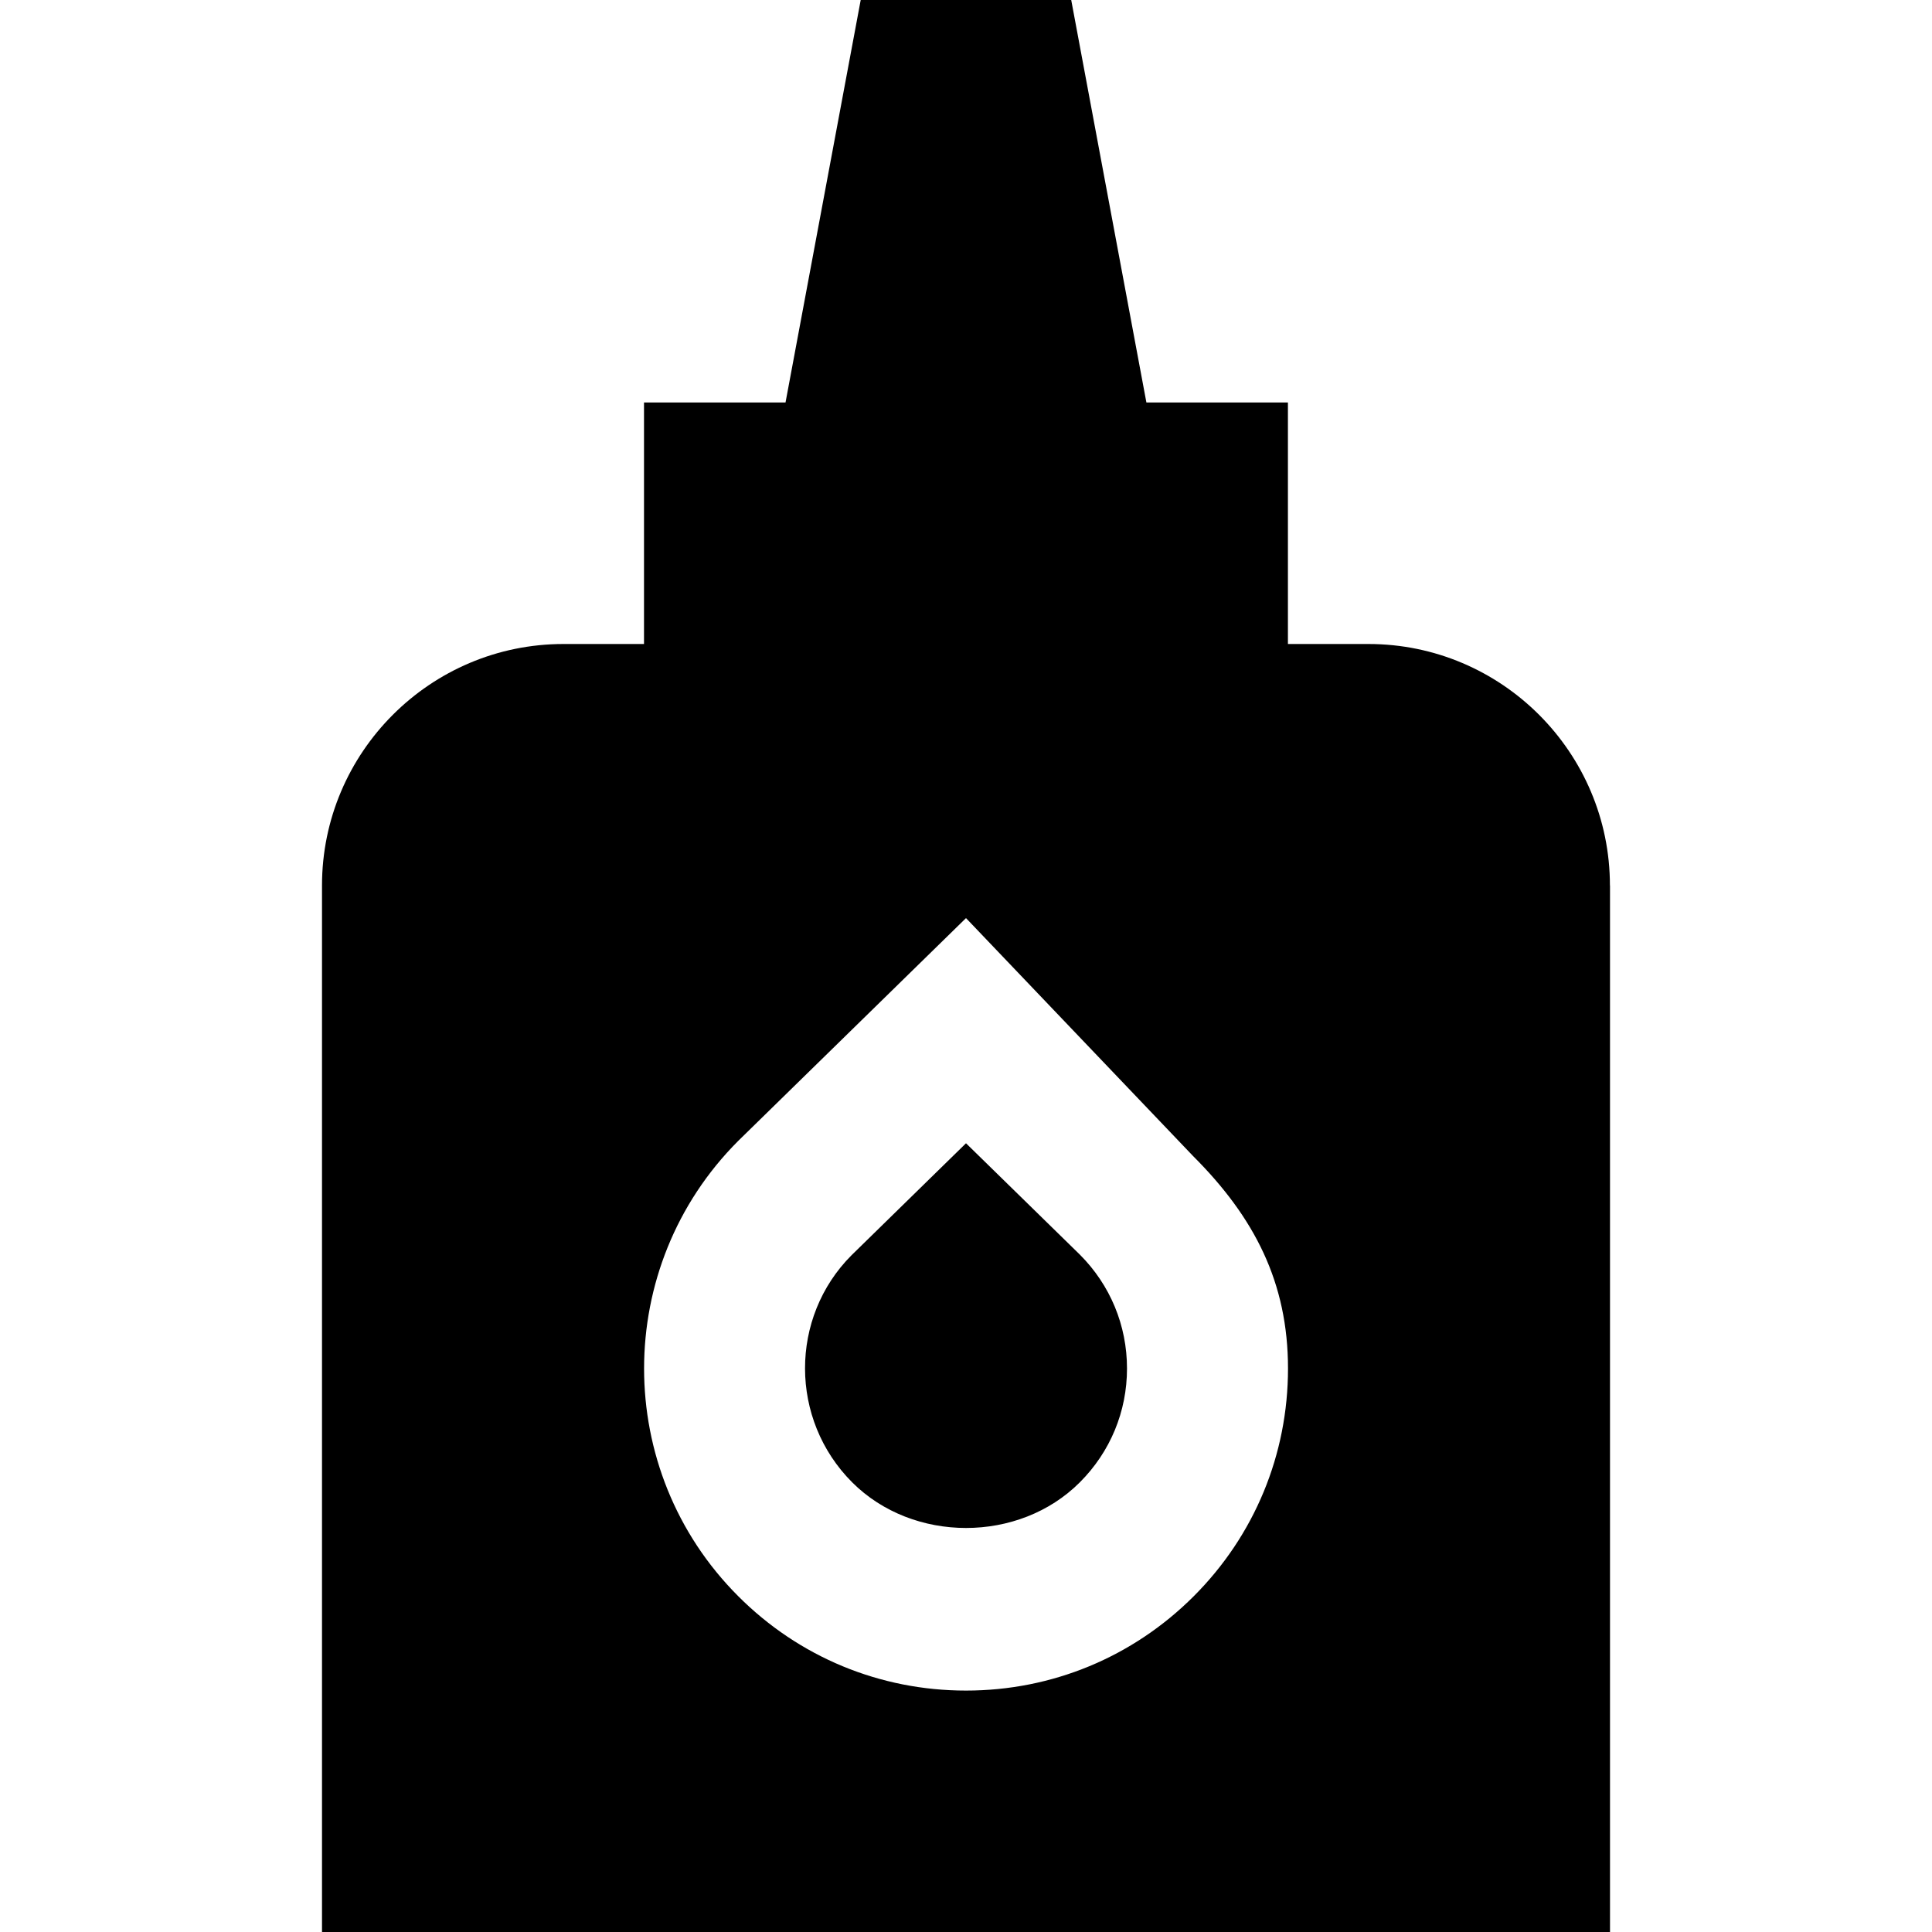 <svg id="Layer_1" viewBox="0 0 24 24" xmlns="http://www.w3.org/2000/svg" data-name="Layer 1"><path d="m13.414 15.585c.378.378.586.88.586 1.415s-.208 1.036-.586 1.414c-.755.756-2.072.756-2.828 0-.78-.78-.779-2.049-.008-2.821l1.422-1.391zm6.586-4.585v13h-16v-13c0-1.654 1.346-3 3-3h1v-3h1.758l.934-5h2.615l.934 5h1.758v3h1c1.654 0 3 1.346 3 3zm-4 6c0-1.068-.416-1.877-1.18-2.64l-2.82-2.955-2.829 2.767c-1.56 1.56-1.56 4.098 0 5.657.755.756 1.76 1.172 2.829 1.172s2.073-.416 2.829-1.172c.755-.755 1.171-1.76 1.171-2.828z"/></svg>